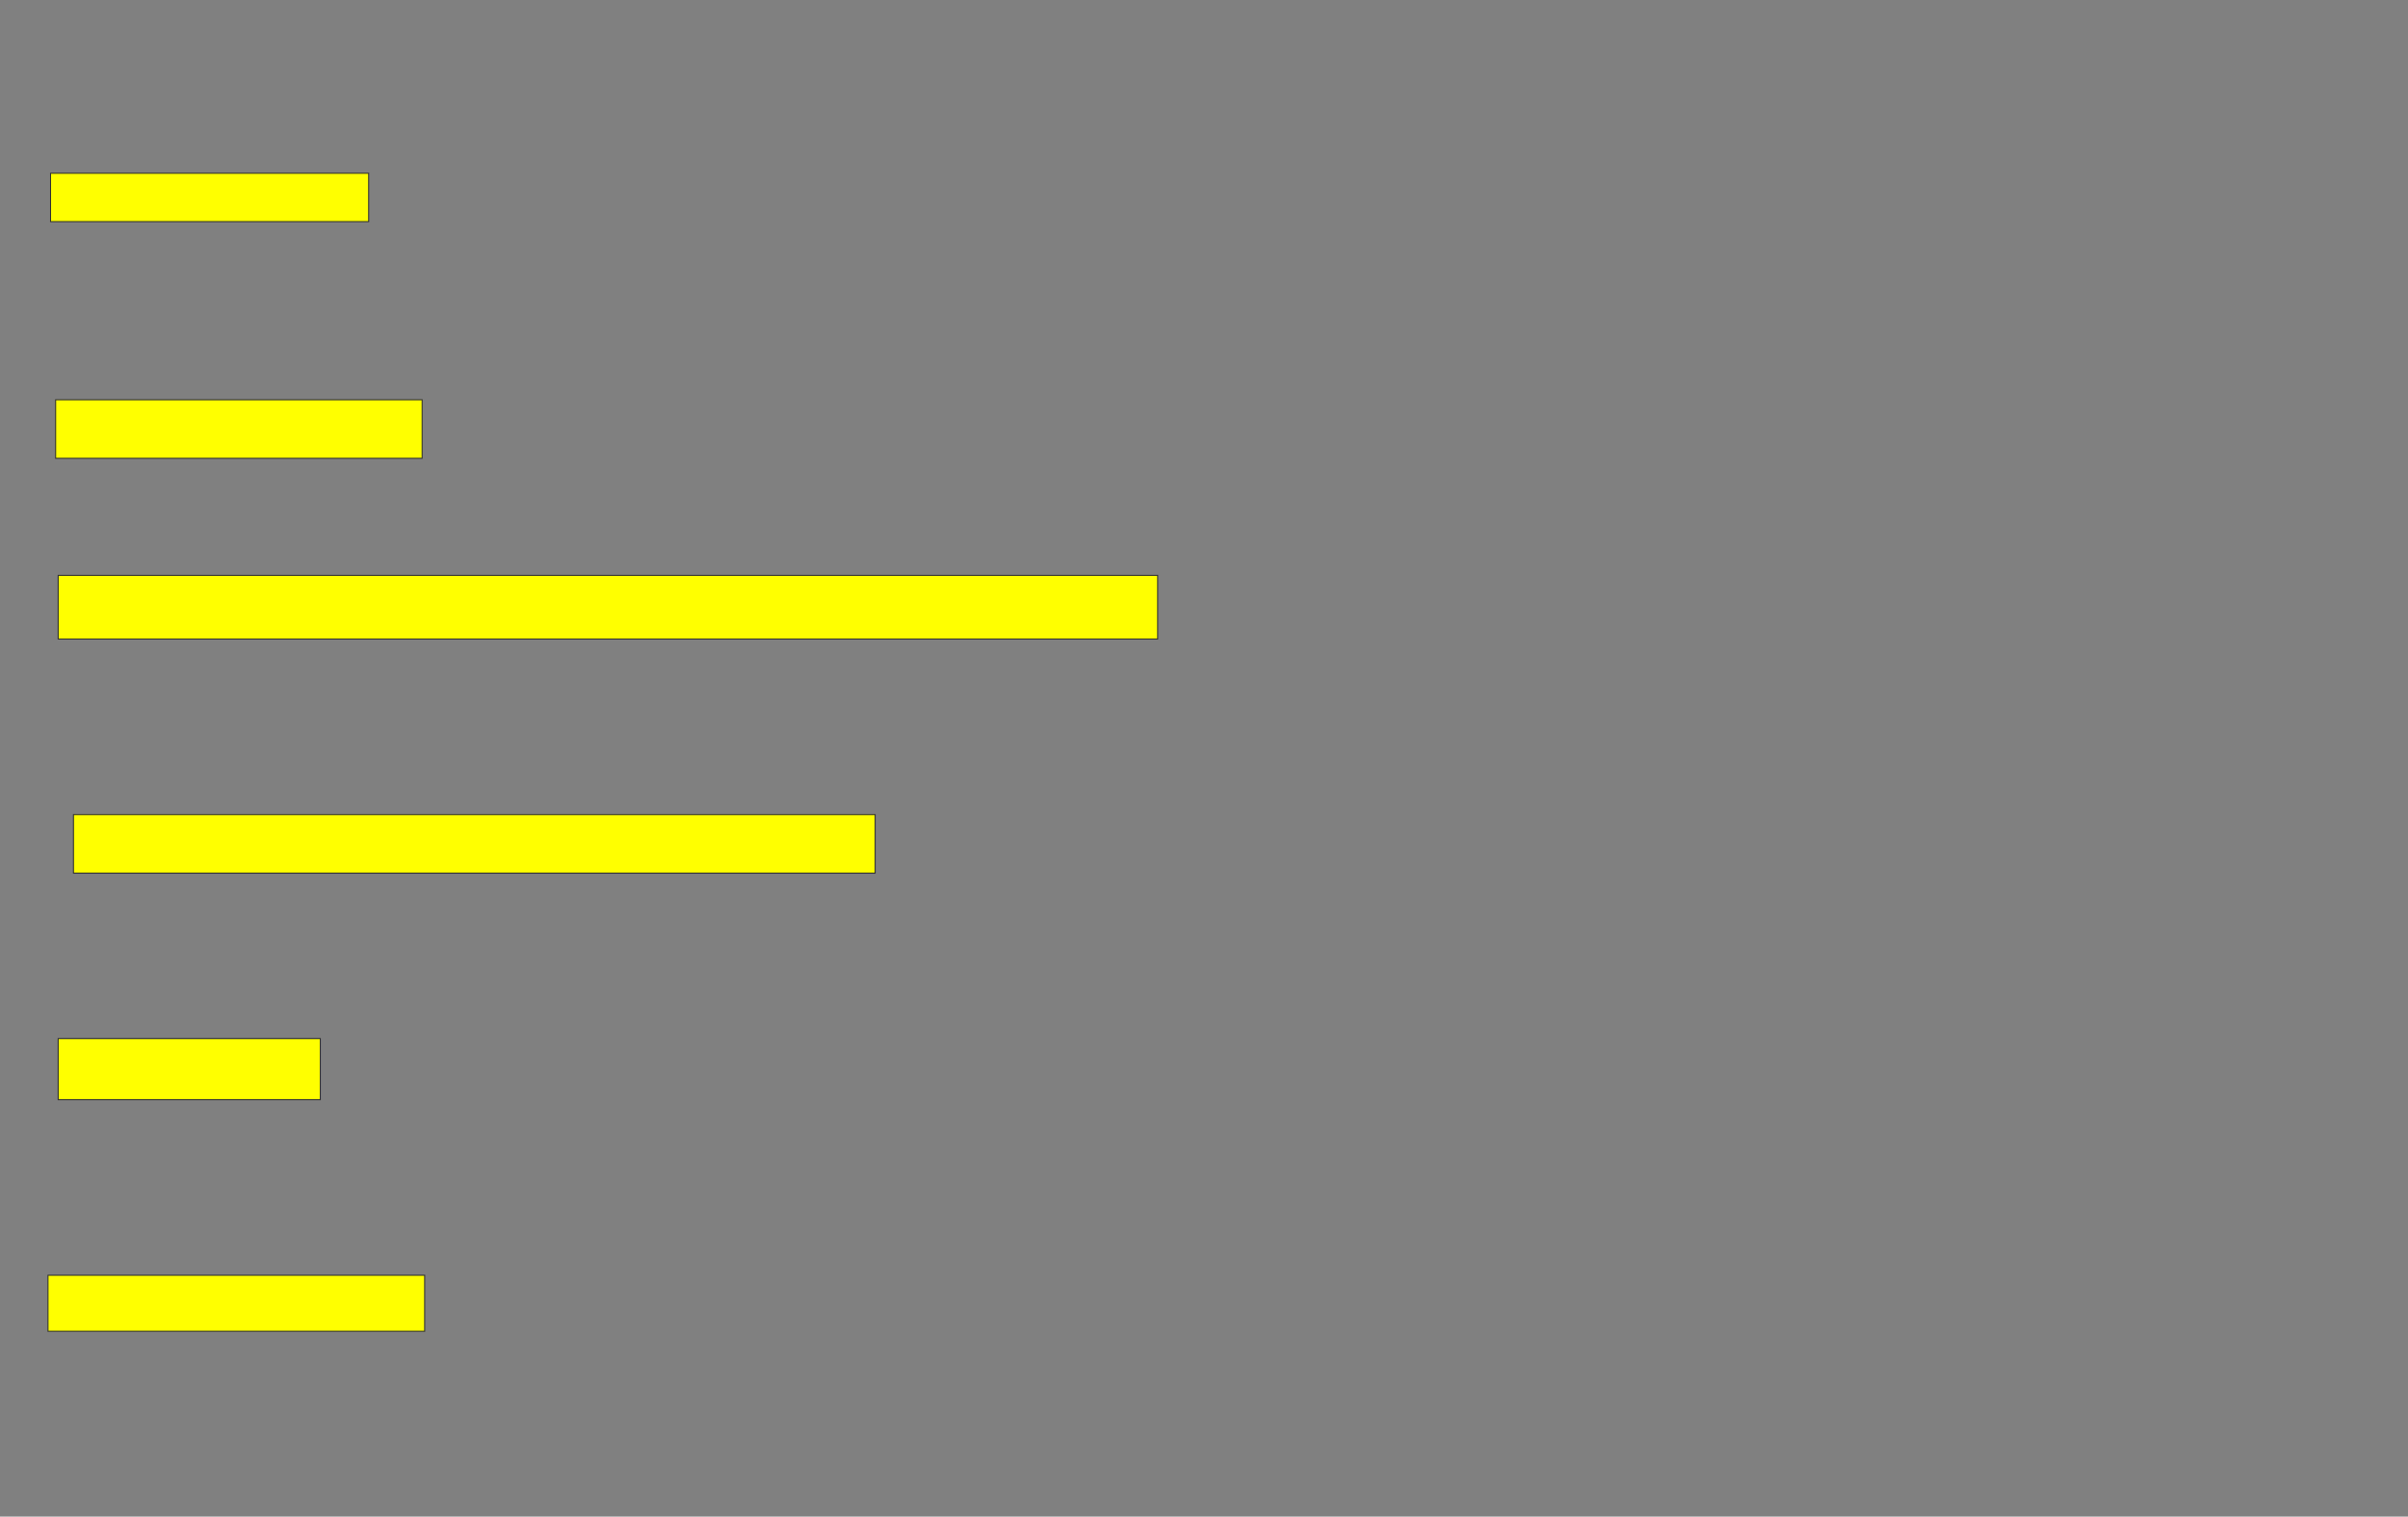 <svg xmlns="http://www.w3.org/2000/svg" width="2426" height="1528">
 <rect width="100%" height="100%" fill="#808080" stroke="none"/>
 <!-- Created with Image Occlusion Enhanced -->
 <g>
  <title>Labels</title>
 </g>
 <g>
  <title>Masks</title>
  <rect id="ad95c5bc4051464285bd2e1a74ccf4a1-oa-1" height="48.718" width="320.513" y="174.564" x="50.923" stroke="#2D2D2D" fill="#ffff00"/>
  <rect id="ad95c5bc4051464285bd2e1a74ccf4a1-oa-2" height="58.974" width="369.231" y="402.769" x="56.051" stroke="#2D2D2D" fill="#ffff00"/>
  <rect id="ad95c5bc4051464285bd2e1a74ccf4a1-oa-3" height="64.103" width="1107.692" y="579.692" x="58.615" stroke="#2D2D2D" fill="#ffff00"/>
  <rect id="ad95c5bc4051464285bd2e1a74ccf4a1-oa-4" height="58.974" width="807.692" y="820.718" x="74" stroke="#2D2D2D" fill="#ffff00"/>
  <rect id="ad95c5bc4051464285bd2e1a74ccf4a1-oa-5" height="61.538" width="264.103" y="1046.359" x="58.615" stroke="#2D2D2D" fill="#ffff00"/>
  <rect id="ad95c5bc4051464285bd2e1a74ccf4a1-oa-6" height="56.41" width="379.487" y="1284.821" x="48.359" stroke="#2D2D2D" fill="#ffff00"/>
 </g>
</svg>